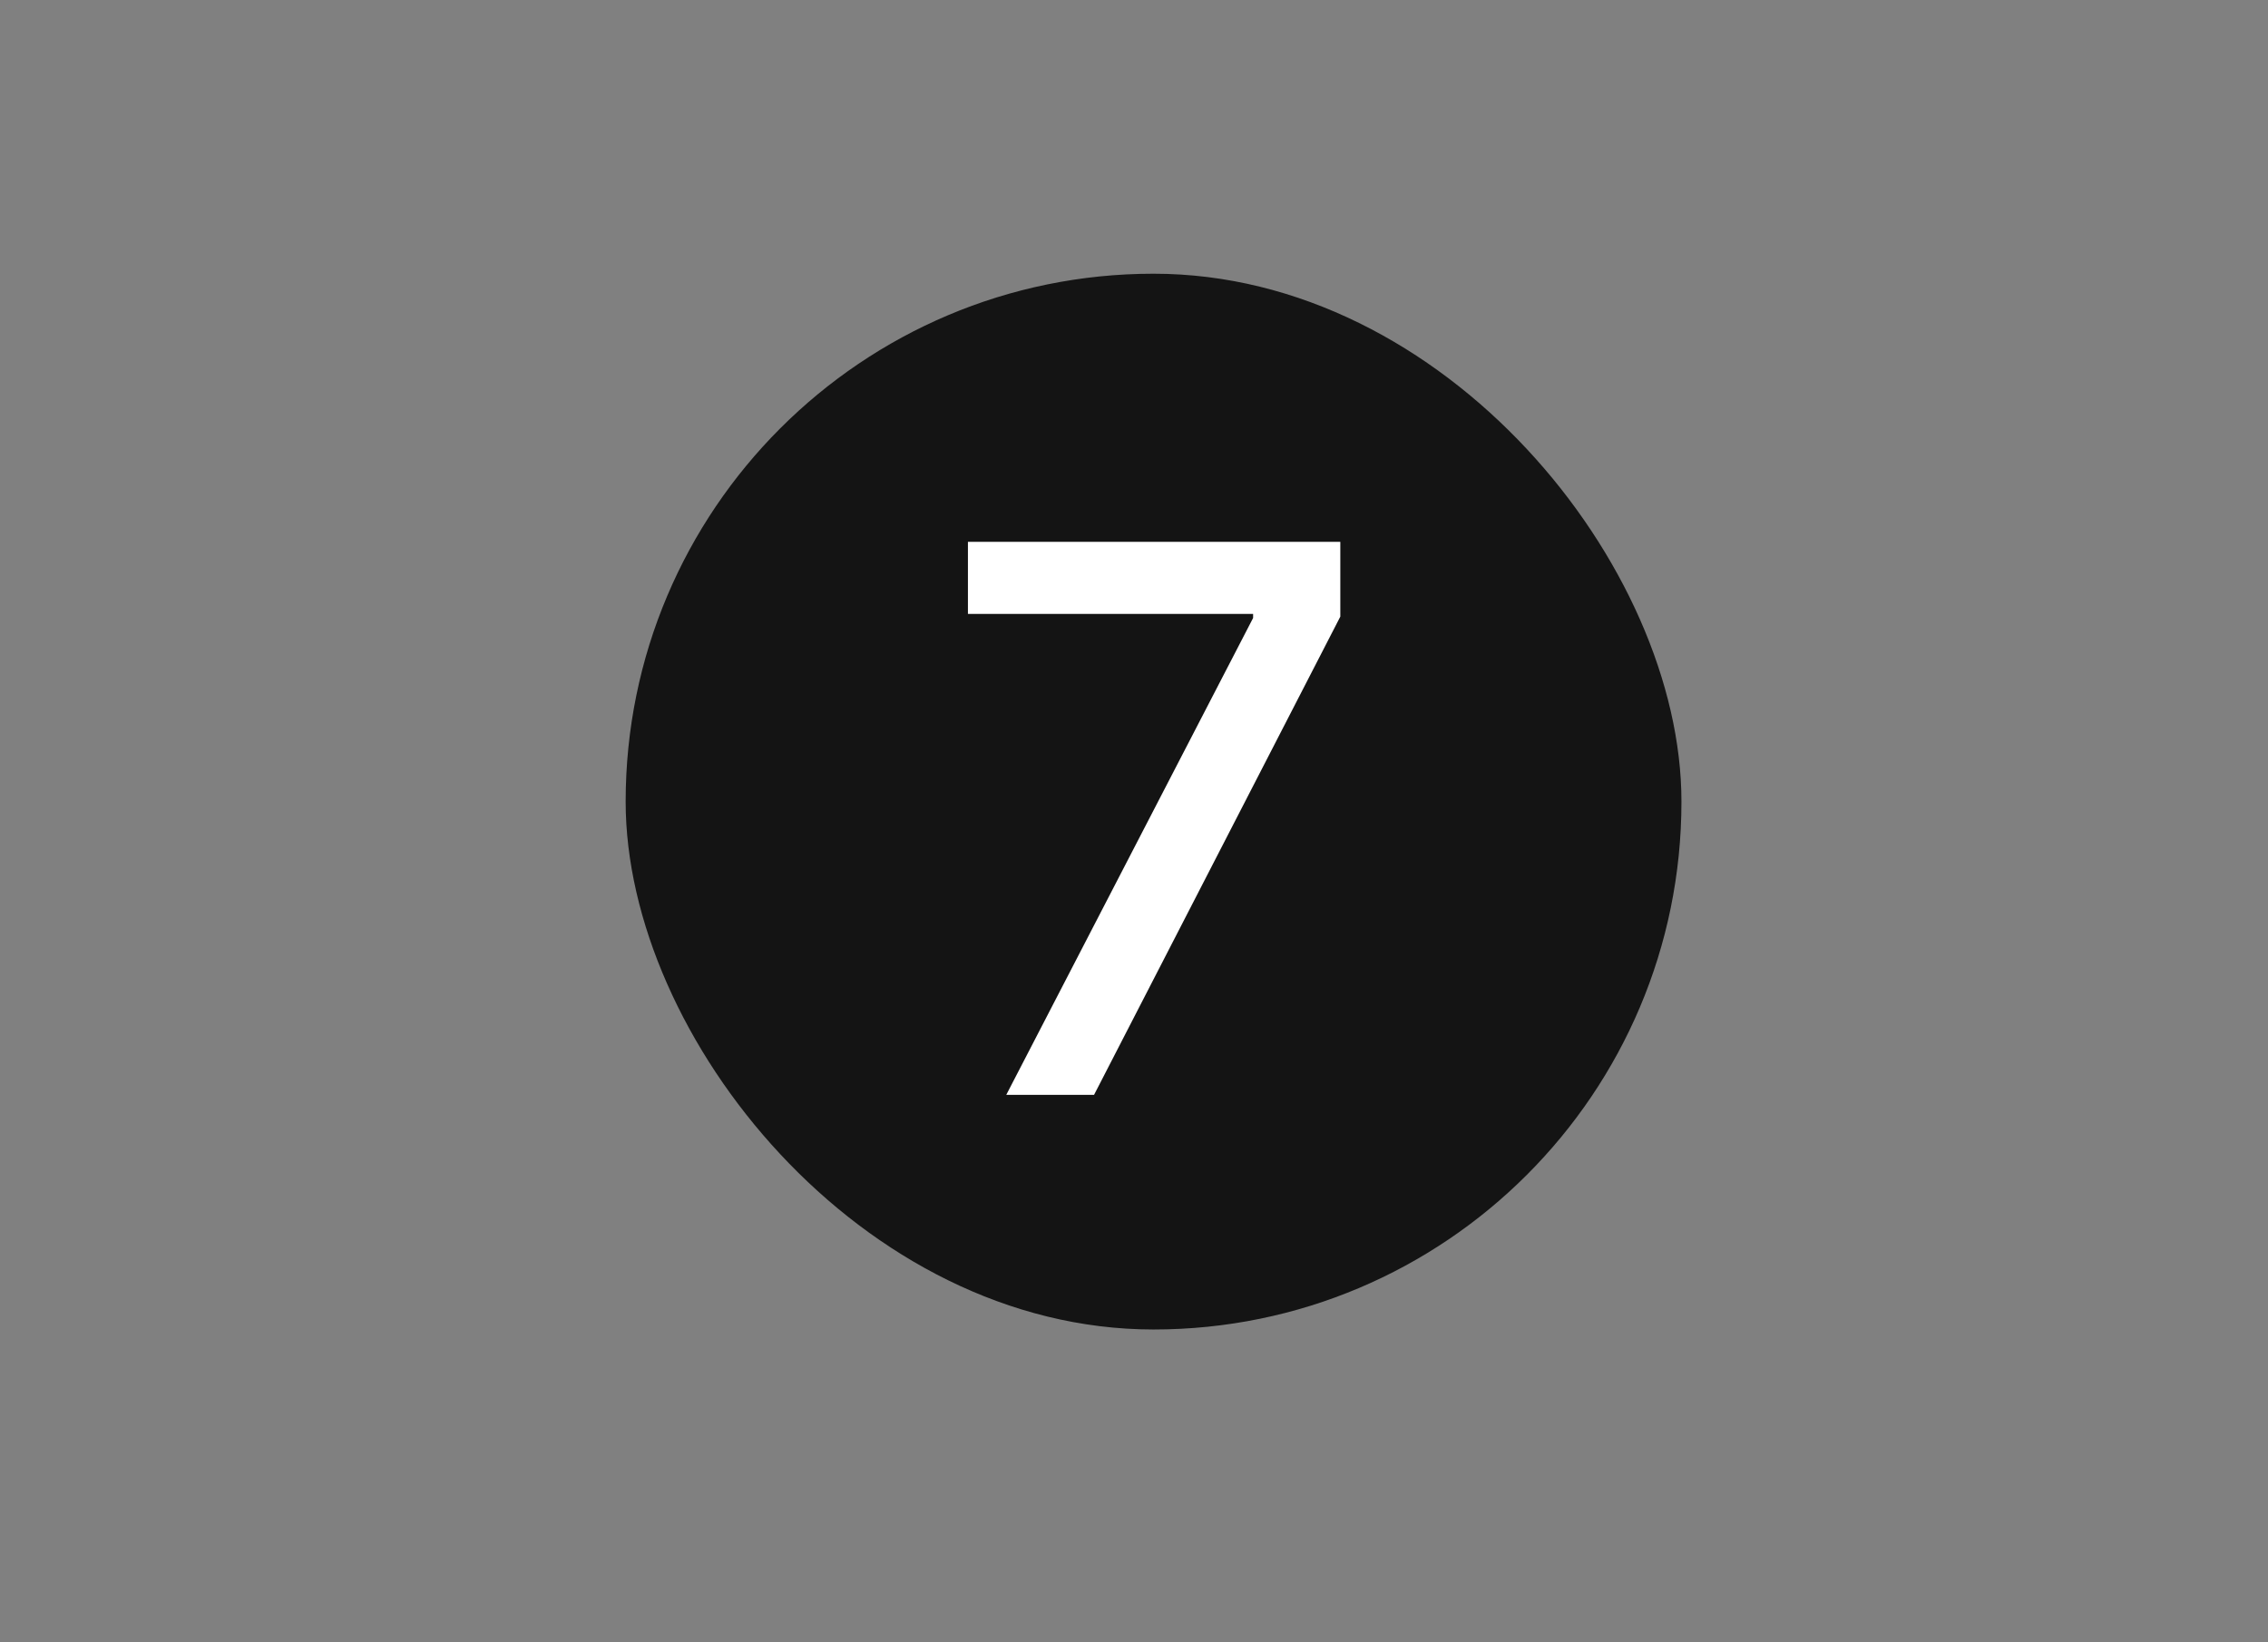 <svg width="58" height="42" viewBox="0 0 58 42" fill="none" xmlns="http://www.w3.org/2000/svg">
<rect x="0" y="0" width="58" height="42" fill="#808080" stroke="none"/>
<rect x="16" y="7" width="27" height="27" rx="13.5" fill="#141414"/>
<path d="M25.733 28L32.046 15.804V15.7H24.753V13.856H34.276V15.769L27.978 28H25.733Z" fill="white"/>
</svg>
